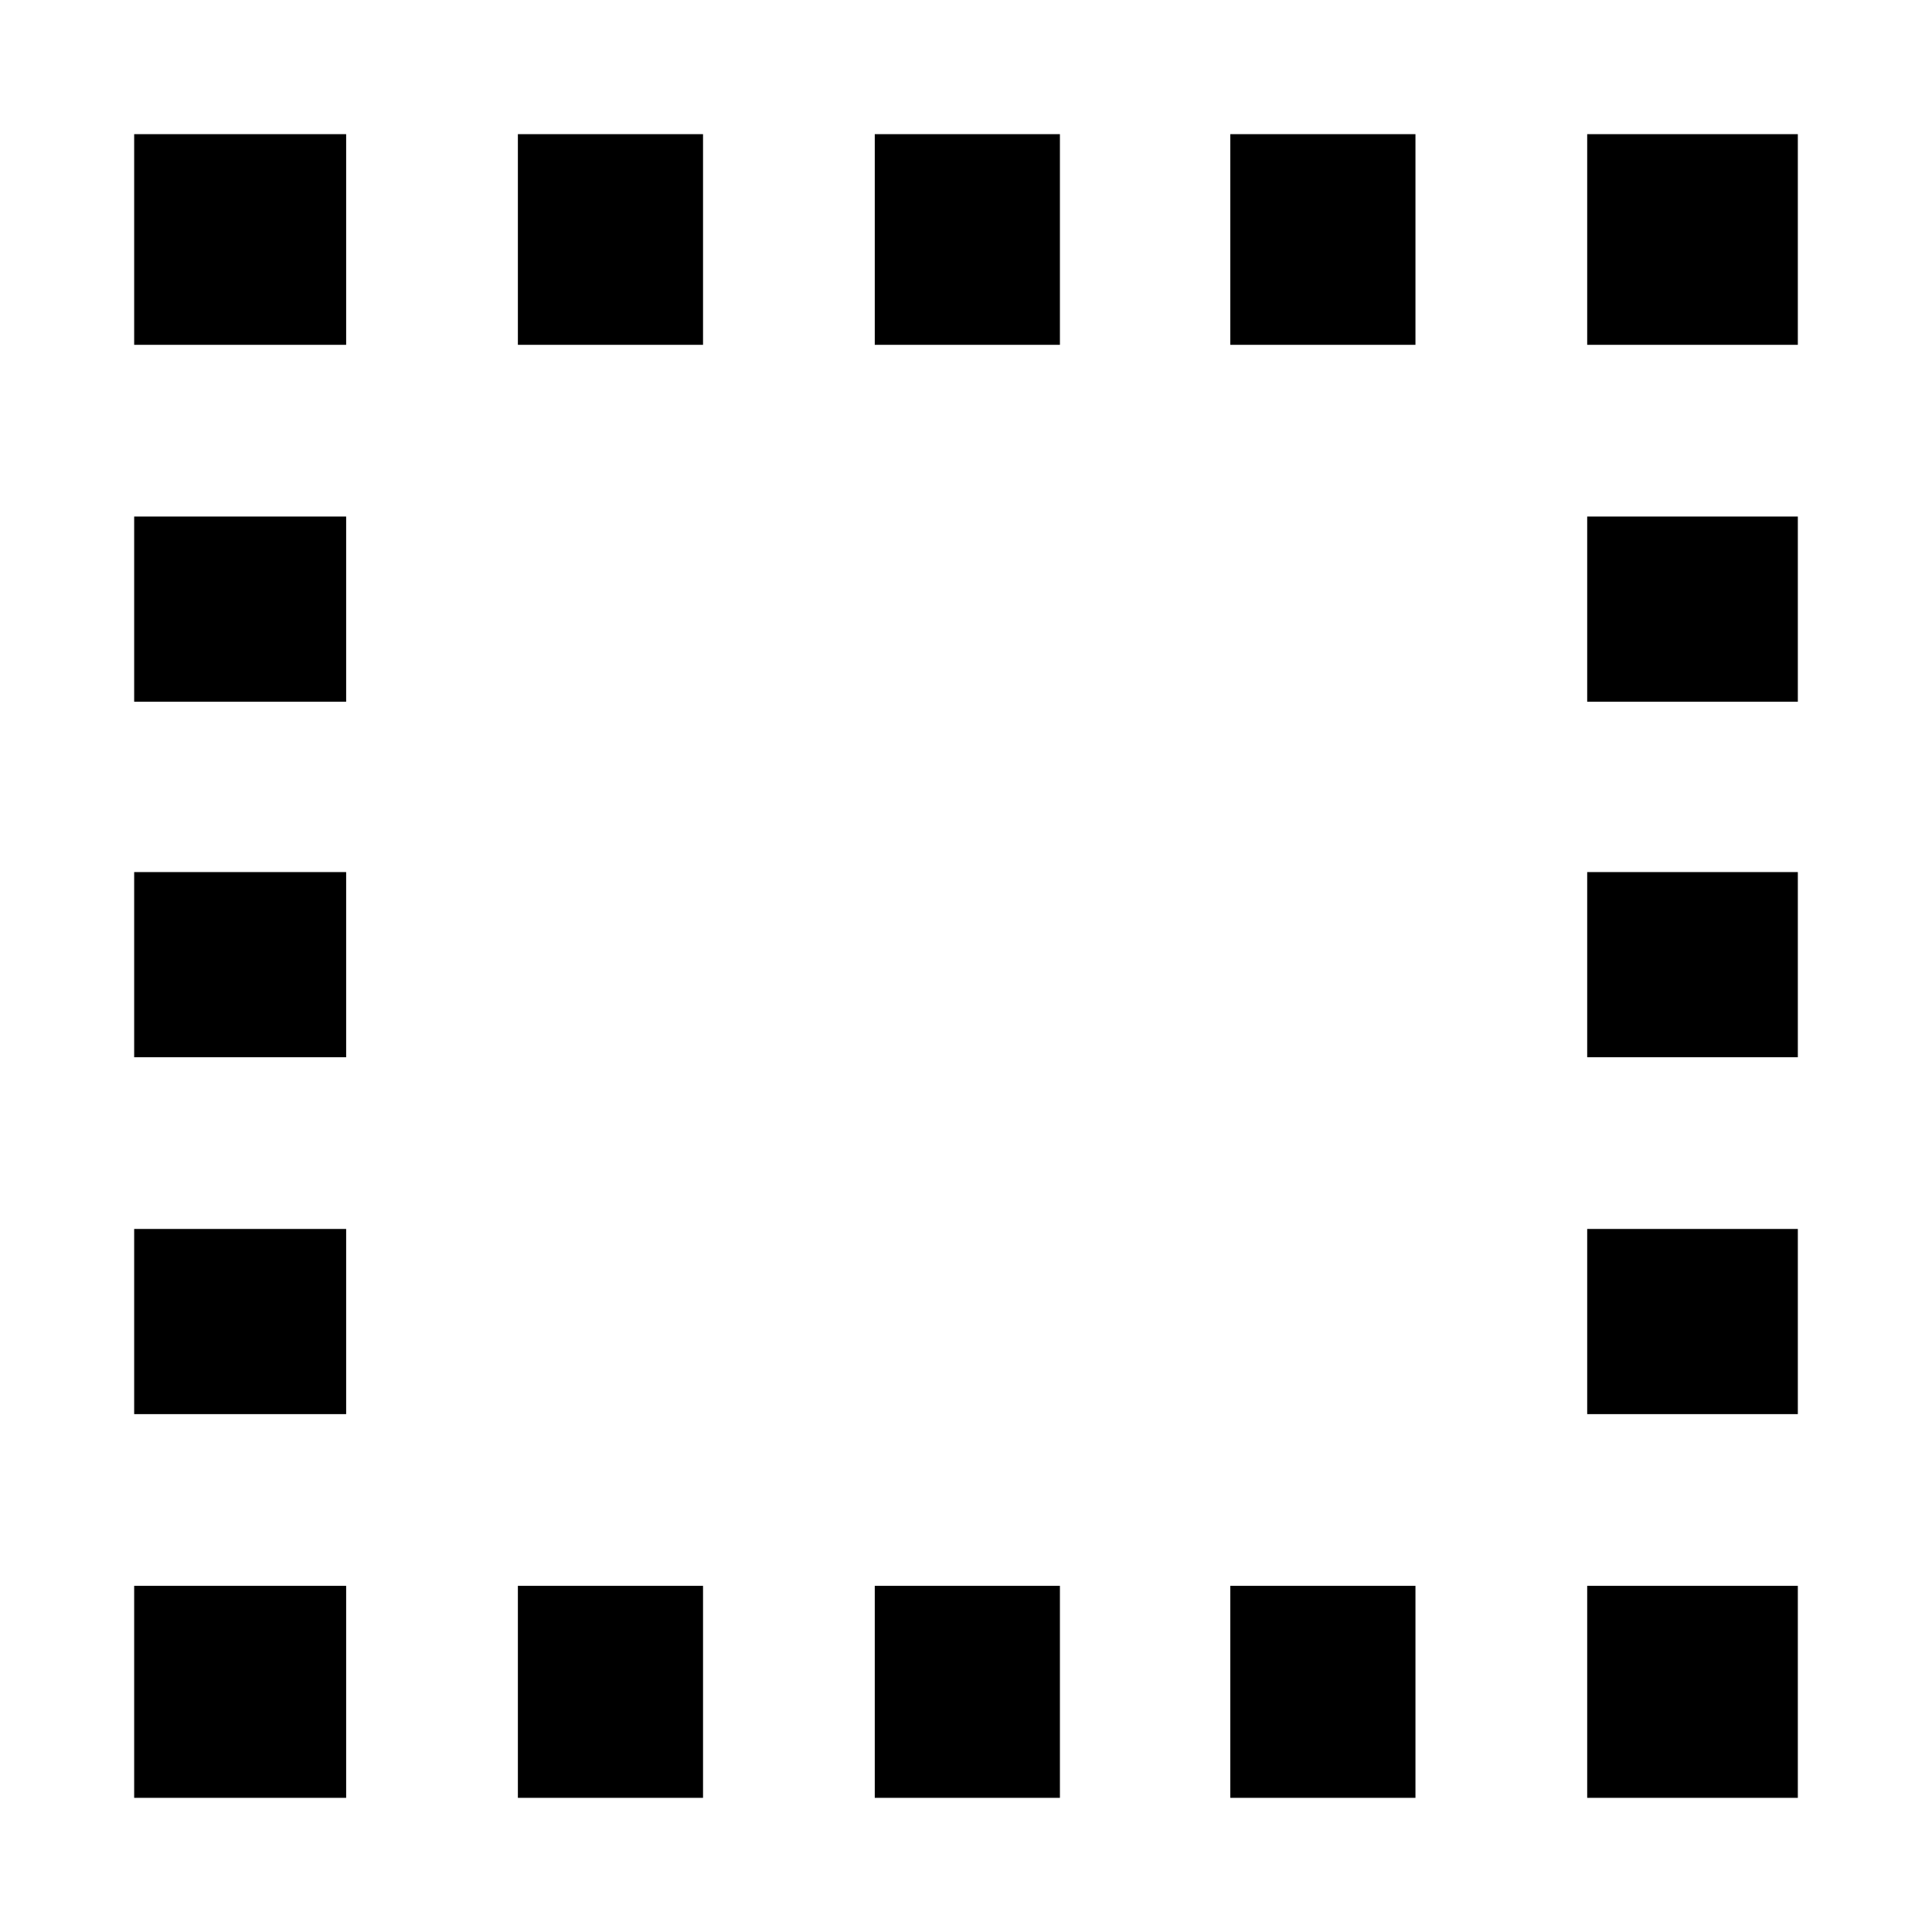 <svg xmlns="http://www.w3.org/2000/svg" height="40" viewBox="0 96 960 960" width="40"><path d="M66.667 989.333V884H172v105.333H66.667Zm0-190.666v-92H172v92H66.667Zm0-177.334v-92H172v92H66.667Zm0-176.666v-92H172v92H66.667Zm0-177.334V162.667H172v104.666H66.667Zm190.666 722V884h92v105.333h-92Zm0-722V162.667h92v104.666h-92Zm177.334 722V884h92v105.333h-92Zm0-722V162.667h92v104.666h-92Zm176.666 722V884h92v105.333h-92Zm0-722V162.667h92v104.666h-92Zm177.334 722V884h104.666v105.333H788.667Zm0-190.666v-92h104.666v92H788.667Zm0-177.334v-92h104.666v92H788.667Zm0-176.666v-92h104.666v92H788.667Zm0-177.334V162.667h104.666v104.666H788.667Z"/></svg>